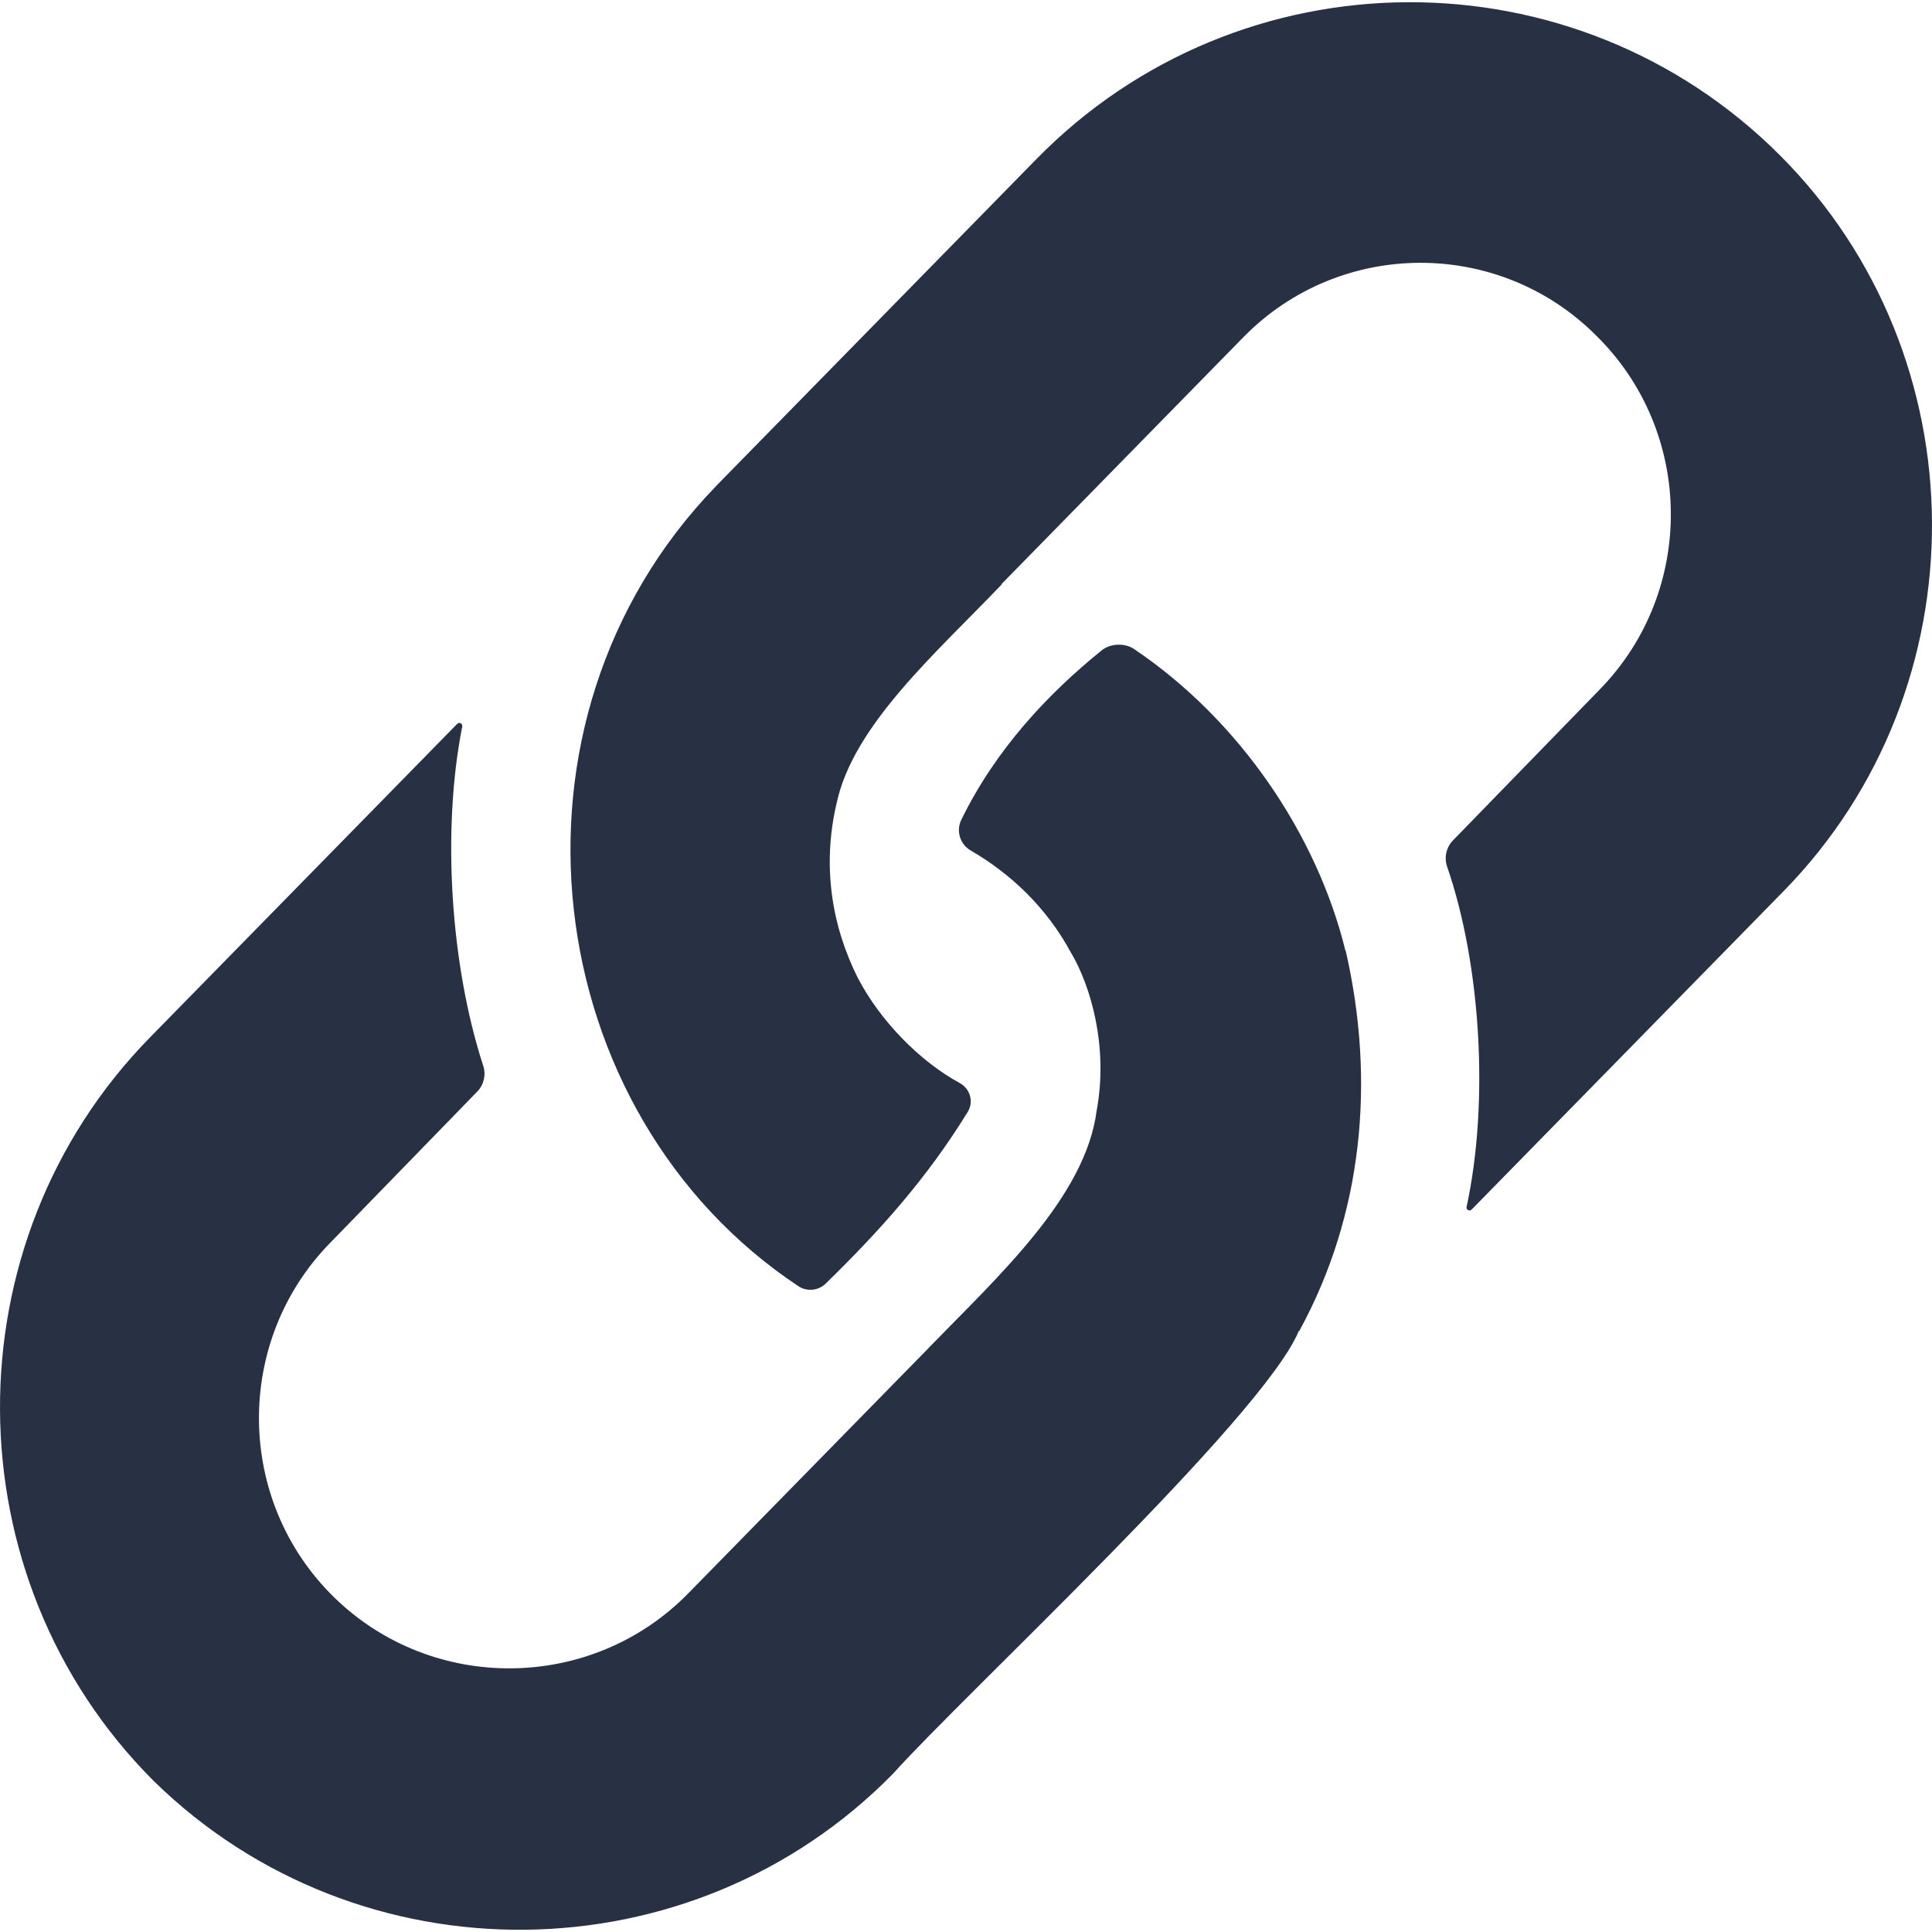 <svg width="47" height="47" viewBox="0 0 47 47" fill="none" xmlns="http://www.w3.org/2000/svg">
<path d="M17.408 11.838C11.87 17.567 13.078 27.076 19.422 31.289C19.631 31.428 19.909 31.4 20.088 31.225C21.424 29.92 22.554 28.656 23.543 27.048C23.694 26.802 23.6 26.483 23.346 26.346C22.379 25.821 21.416 24.838 20.874 23.8L20.873 23.8C20.224 22.508 20.003 21.058 20.347 19.561C20.347 19.562 20.347 19.562 20.348 19.562C20.743 17.645 22.8 15.863 24.372 14.214C24.369 14.213 24.365 14.212 24.362 14.211L30.249 8.202C32.595 5.808 36.454 5.788 38.825 8.158C41.219 10.504 41.259 14.383 38.913 16.777L35.347 20.444C35.182 20.614 35.128 20.861 35.205 21.085C36.026 23.466 36.228 26.823 35.678 29.36C35.663 29.431 35.75 29.477 35.801 29.425L43.39 21.679C48.239 16.731 48.197 8.675 43.299 3.776C38.3 -1.223 30.162 -1.181 25.214 3.869L17.438 11.805C17.428 11.816 17.418 11.827 17.408 11.838Z" fill="#283044"/>
<path d="M31.596 32.38C31.596 32.38 31.596 32.38 31.595 32.381C31.6 32.379 31.605 32.377 31.61 32.375C33.158 29.542 33.463 26.294 32.737 23.128L32.734 23.131L32.731 23.13C32.041 20.309 30.15 17.509 27.582 15.785C27.361 15.636 27.008 15.653 26.801 15.821C25.5 16.873 24.226 18.222 23.386 19.943C23.254 20.213 23.353 20.538 23.613 20.689C24.588 21.255 25.469 22.084 26.058 23.185L26.059 23.184C26.519 23.962 26.972 25.437 26.678 27.022C26.678 27.022 26.678 27.022 26.678 27.022C26.404 29.123 24.282 31.05 22.595 32.787L22.596 32.788C21.312 34.101 18.048 37.429 16.741 38.764C14.395 41.159 10.516 41.198 8.122 38.852C5.727 36.506 5.688 32.628 8.034 30.233L11.61 26.555C11.772 26.389 11.828 26.146 11.755 25.925C10.961 23.489 10.744 20.207 11.245 17.674C11.259 17.603 11.172 17.558 11.122 17.61L3.647 25.239C-1.251 30.238 -1.21 38.377 3.739 43.326C8.738 48.223 16.835 48.141 21.732 43.142C23.434 41.239 30.717 34.495 31.596 32.38Z" fill="#283044"/>
</svg>
